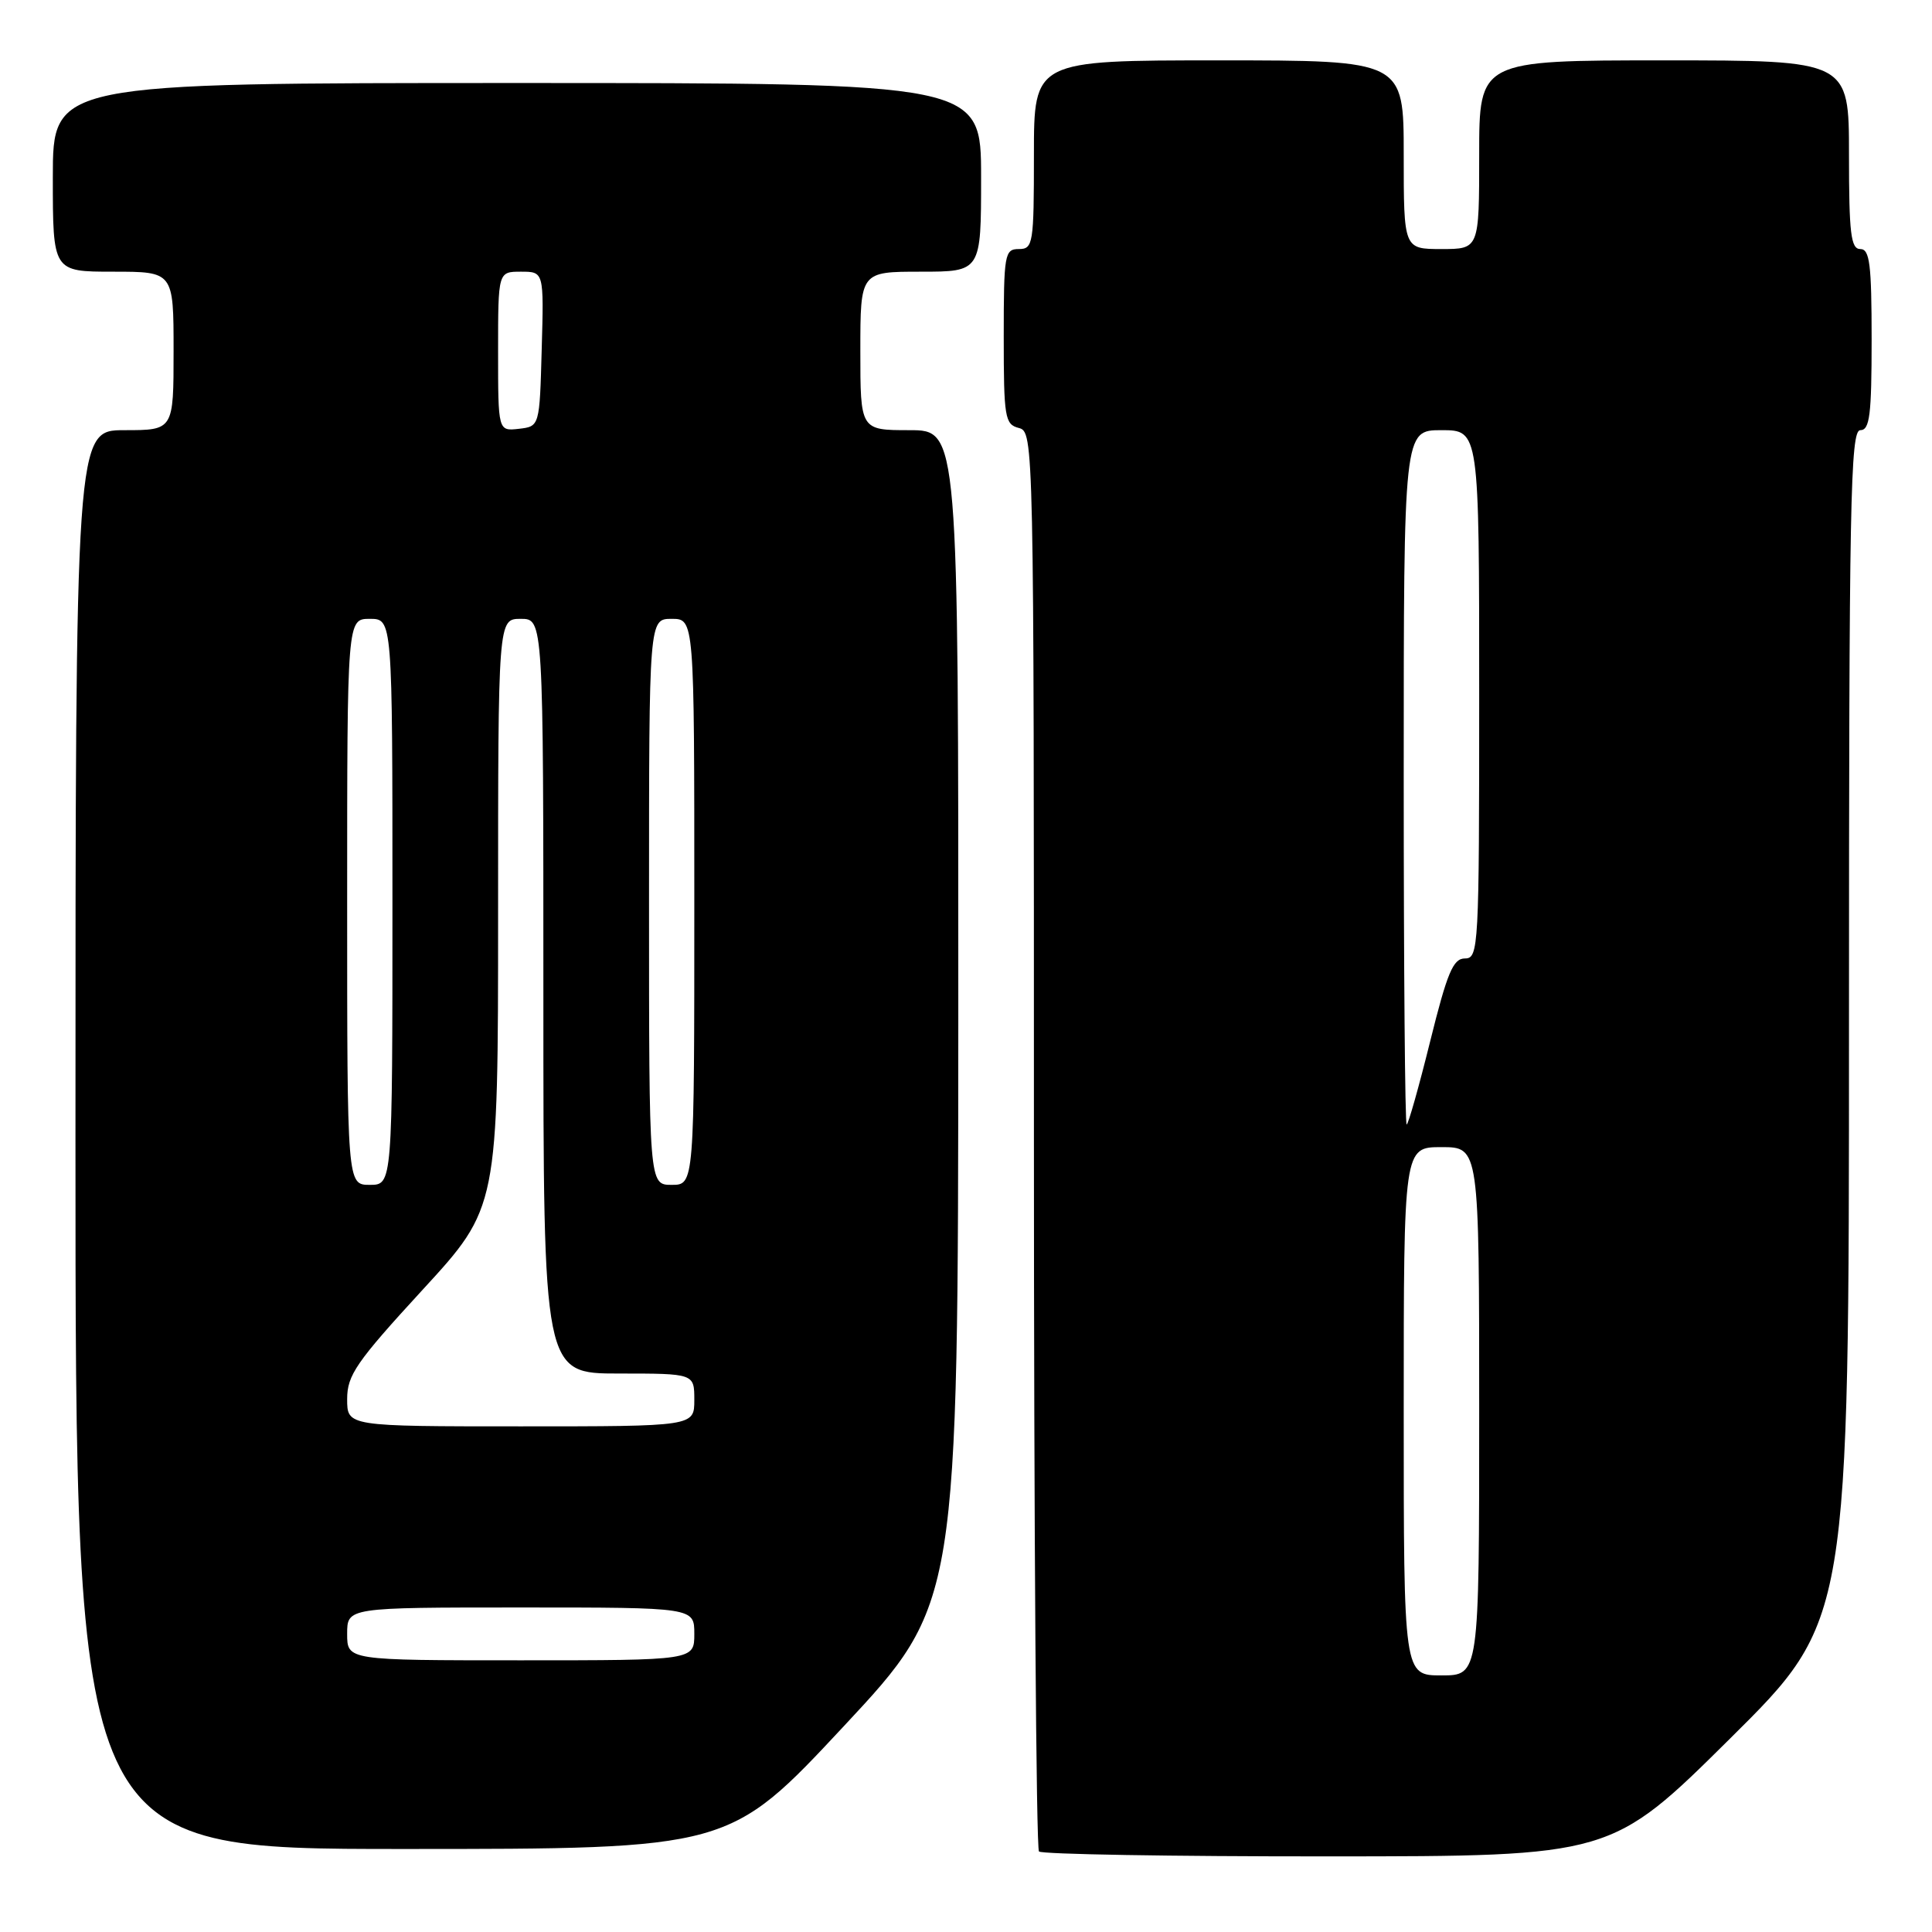 <?xml version="1.0" encoding="UTF-8" standalone="no"?>
<!DOCTYPE svg PUBLIC "-//W3C//DTD SVG 1.1//EN" "http://www.w3.org/Graphics/SVG/1.1/DTD/svg11.dtd" >
<svg xmlns="http://www.w3.org/2000/svg" xmlns:xlink="http://www.w3.org/1999/xlink" version="1.1" viewBox="0 0 256 256">
 <g >
 <path fill="currentColor"
d=" M 229.25 230.36 C 245.00 214.75 245.00 214.75 245.00 135.87 C 245.00 66.43 245.18 57.00 246.50 57.00 C 247.75 57.00 248.00 55.00 248.00 45.00 C 248.00 35.00 247.75 33.00 246.50 33.00 C 245.25 33.00 245.00 30.94 245.00 20.50 C 245.00 8.00 245.00 8.00 220.50 8.00 C 196.00 8.00 196.00 8.00 196.00 20.50 C 196.00 33.00 196.00 33.00 191.00 33.00 C 186.00 33.00 186.00 33.00 186.00 20.50 C 186.00 8.00 186.00 8.00 161.50 8.00 C 137.00 8.00 137.00 8.00 137.00 20.50 C 137.00 32.33 136.89 33.00 135.00 33.00 C 133.12 33.00 133.00 33.67 133.00 44.59 C 133.00 55.35 133.15 56.23 135.00 56.71 C 136.98 57.23 137.00 58.07 137.00 150.95 C 137.00 202.49 137.30 244.97 137.67 245.33 C 138.03 245.70 155.25 245.99 175.92 245.98 C 213.50 245.97 213.50 245.97 229.25 230.36 Z  M 111.79 228.75 C 126.95 212.50 126.95 212.50 126.98 134.75 C 127.00 57.00 127.00 57.00 120.50 57.00 C 114.00 57.00 114.00 57.00 114.00 46.50 C 114.00 36.00 114.00 36.00 122.00 36.00 C 130.00 36.00 130.00 36.00 130.00 23.50 C 130.00 11.00 130.00 11.00 68.50 11.00 C 7.00 11.00 7.00 11.00 7.00 23.50 C 7.00 36.00 7.00 36.00 15.00 36.00 C 23.00 36.00 23.00 36.00 23.00 46.50 C 23.00 57.00 23.00 57.00 16.50 57.00 C 10.00 57.00 10.00 57.00 10.00 151.00 C 10.00 245.00 10.00 245.00 53.31 245.00 C 96.63 245.00 96.63 245.00 111.79 228.75 Z  M 186.00 187.00 C 186.00 152.00 186.00 152.00 191.00 152.00 C 196.00 152.00 196.00 152.00 196.00 187.00 C 196.00 222.00 196.00 222.00 191.00 222.00 C 186.00 222.00 186.00 222.00 186.00 187.00 Z  M 186.00 103.00 C 186.00 57.00 186.00 57.00 191.00 57.00 C 196.00 57.00 196.00 57.00 196.00 92.00 C 196.00 125.63 195.93 127.00 194.11 127.00 C 192.55 127.00 191.77 128.85 189.50 138.00 C 188.00 144.05 186.60 149.00 186.39 149.00 C 186.17 149.00 186.00 128.30 186.00 103.00 Z  M 46.00 216.50 C 46.00 213.00 46.00 213.00 69.00 213.00 C 92.00 213.00 92.00 213.00 92.00 216.50 C 92.00 220.00 92.00 220.00 69.00 220.00 C 46.00 220.00 46.00 220.00 46.00 216.50 Z  M 46.00 185.39 C 46.00 182.22 47.19 180.49 56.00 170.90 C 66.00 160.02 66.00 160.02 66.00 121.01 C 66.00 82.00 66.00 82.00 69.00 82.00 C 72.00 82.00 72.00 82.00 72.00 132.00 C 72.00 182.00 72.00 182.00 82.00 182.00 C 92.00 182.00 92.00 182.00 92.00 185.50 C 92.00 189.00 92.00 189.00 69.00 189.00 C 46.00 189.00 46.00 189.00 46.00 185.39 Z  M 46.00 119.50 C 46.00 82.00 46.00 82.00 49.00 82.00 C 52.00 82.00 52.00 82.00 52.00 119.50 C 52.00 157.00 52.00 157.00 49.00 157.00 C 46.00 157.00 46.00 157.00 46.00 119.50 Z  M 86.00 119.50 C 86.00 82.00 86.00 82.00 89.00 82.00 C 92.00 82.00 92.00 82.00 92.00 119.50 C 92.00 157.00 92.00 157.00 89.00 157.00 C 86.00 157.00 86.00 157.00 86.00 119.50 Z  M 66.00 46.57 C 66.00 36.00 66.00 36.00 69.03 36.00 C 72.07 36.00 72.07 36.00 71.78 46.25 C 71.50 56.50 71.50 56.50 68.75 56.82 C 66.00 57.13 66.00 57.13 66.00 46.57 Z "/>
</g>
</svg>